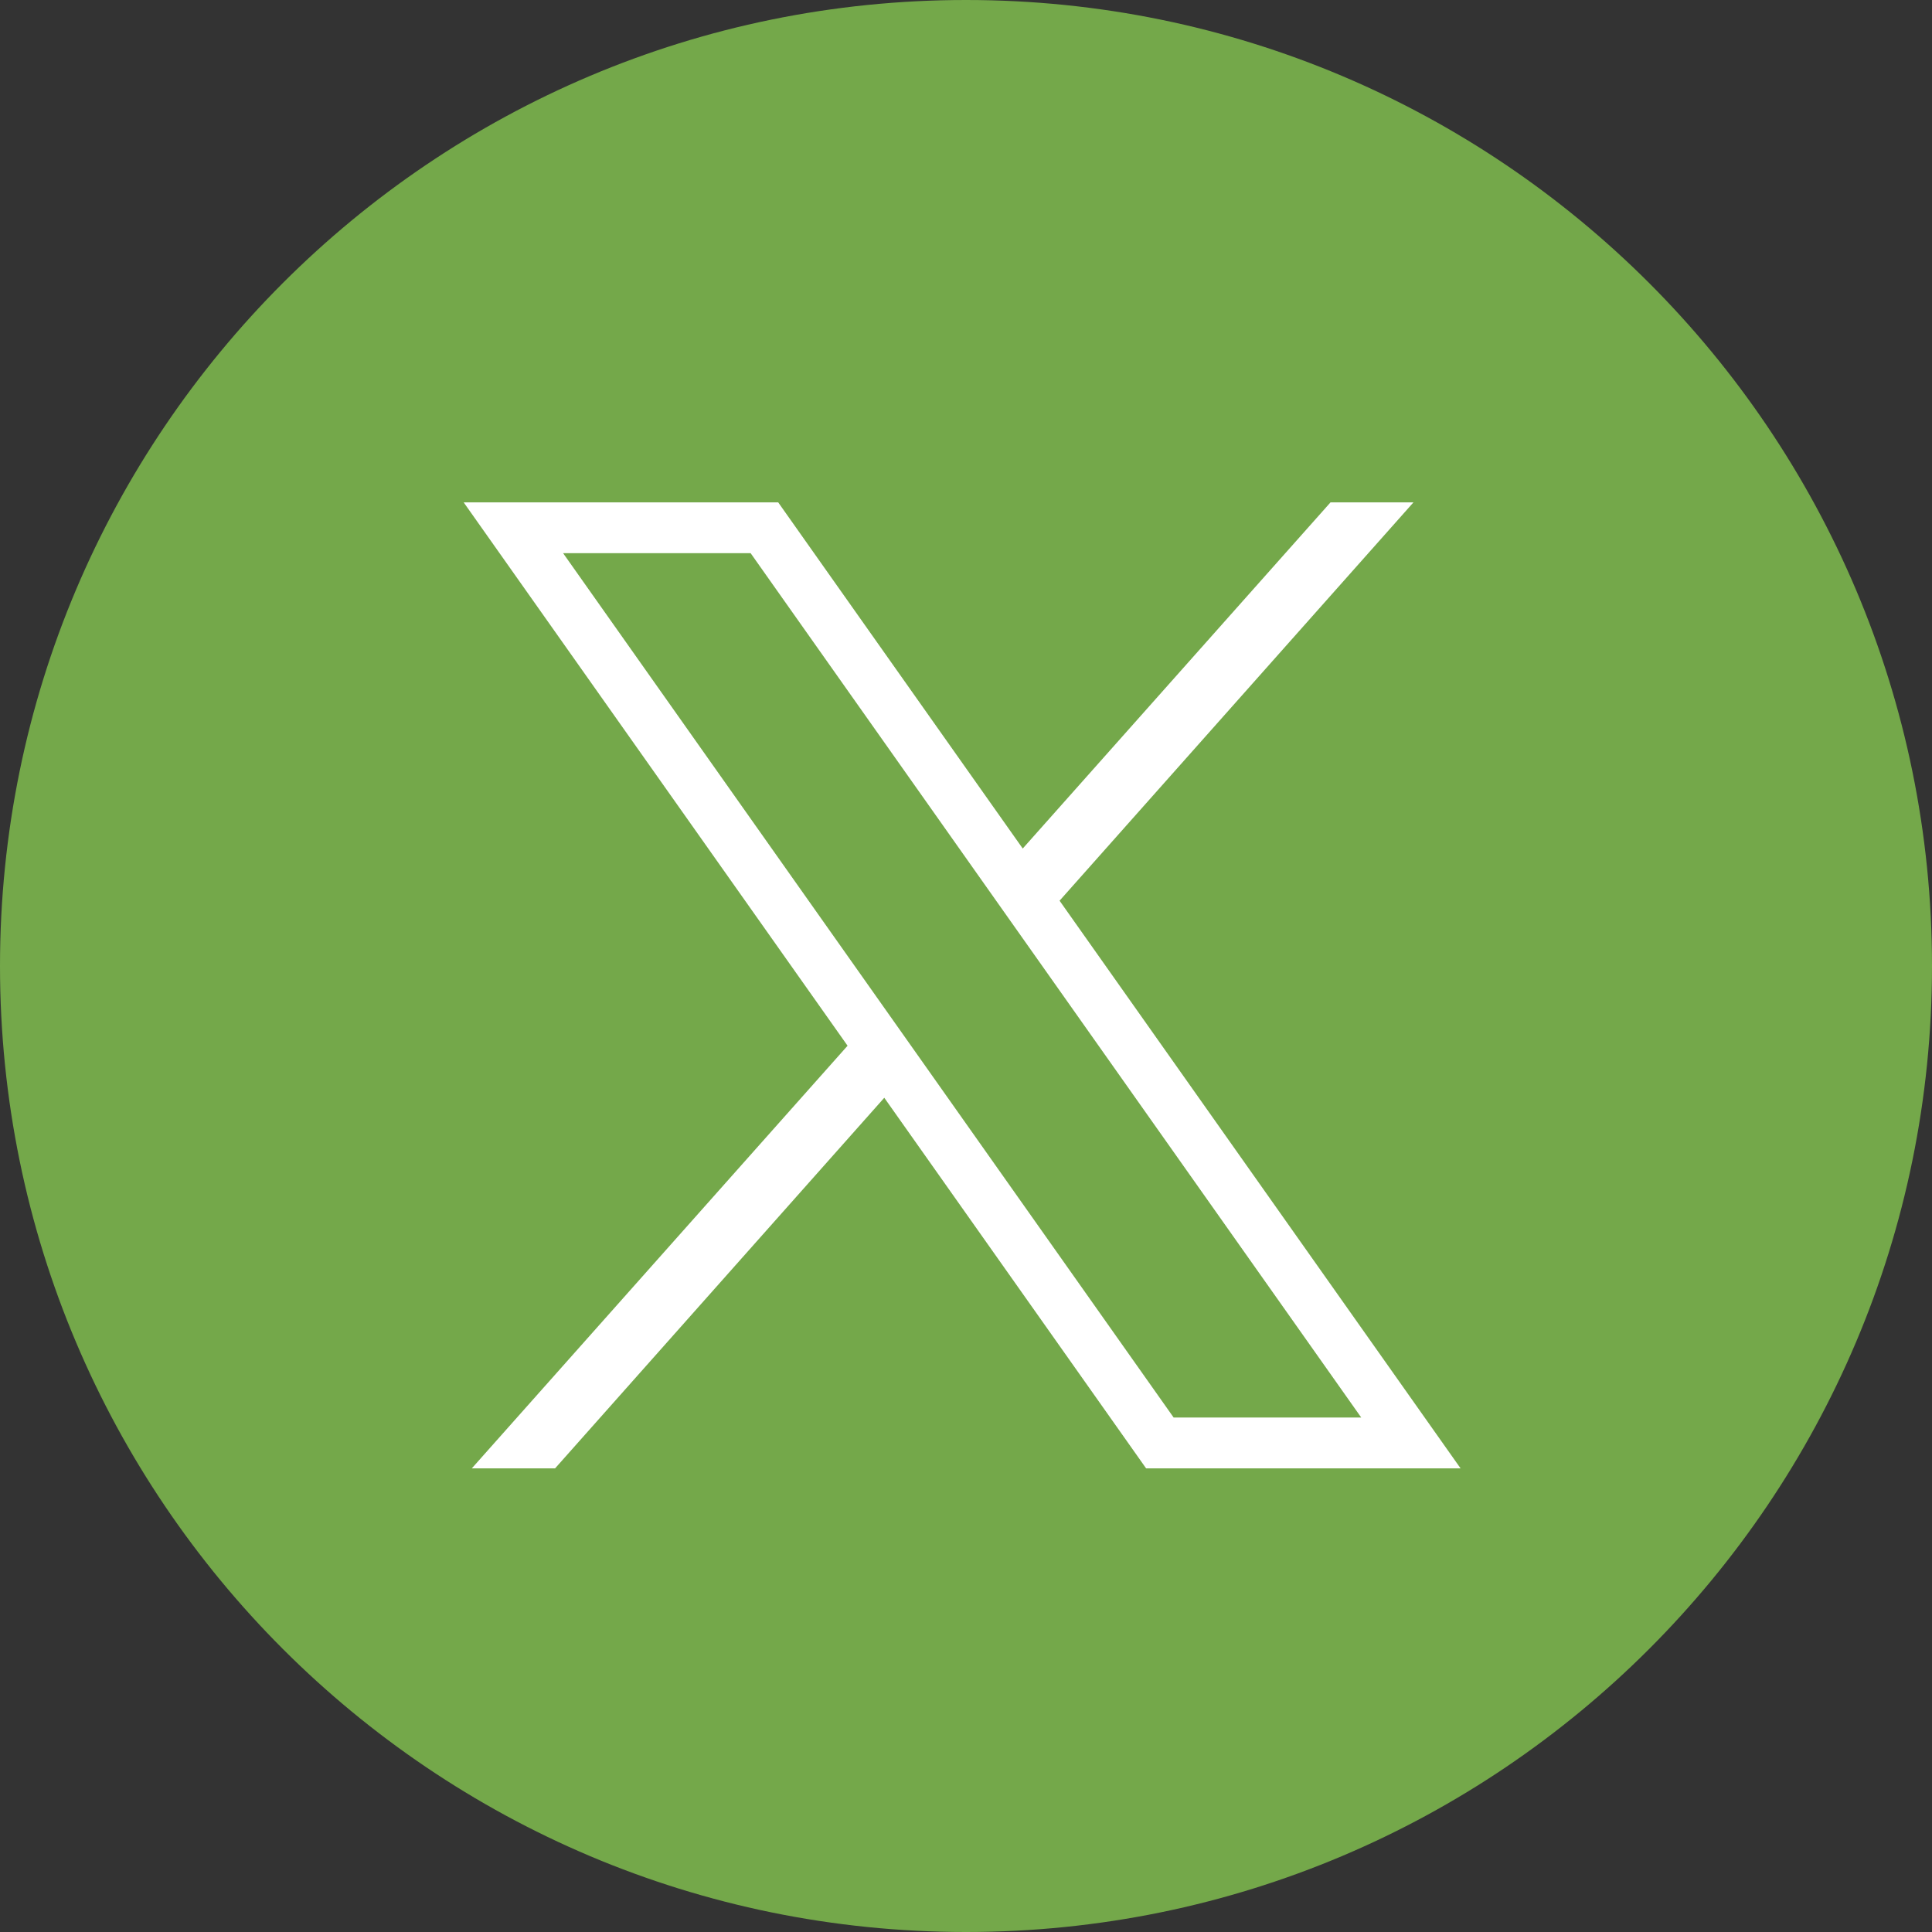 <svg width="30" height="30" viewBox="0 0 30 30" fill="none" xmlns="http://www.w3.org/2000/svg">
<rect x="0" y="0" width="30" height="30" fill="#333333" stroke="none"/>
<g clip-path="url(#clip0_59_8)">
<path d="M15 30C6.716 30 0 23.284 0 15C0 6.716 6.716 0 15 0C23.284 0 30 6.716 30 15C30 23.284 23.284 30 15 30Z" fill="#74A84A"/>
<path d="M7.2 7.801L13.161 16.238L7.326 22.801H8.619L13.731 17.046L17.797 22.801H22.68L16.453 13.986L21.948 7.801H20.66L15.881 13.176L12.084 7.801L7.2 7.801ZM8.744 8.59H11.656L21.137 22.011H18.224L8.744 8.59Z" fill="white"/>
</g>
<defs>
<clipPath id="clip0_59_8">
<rect width="30" height="30" fill="white"/>
</clipPath>
</defs>
</svg>
